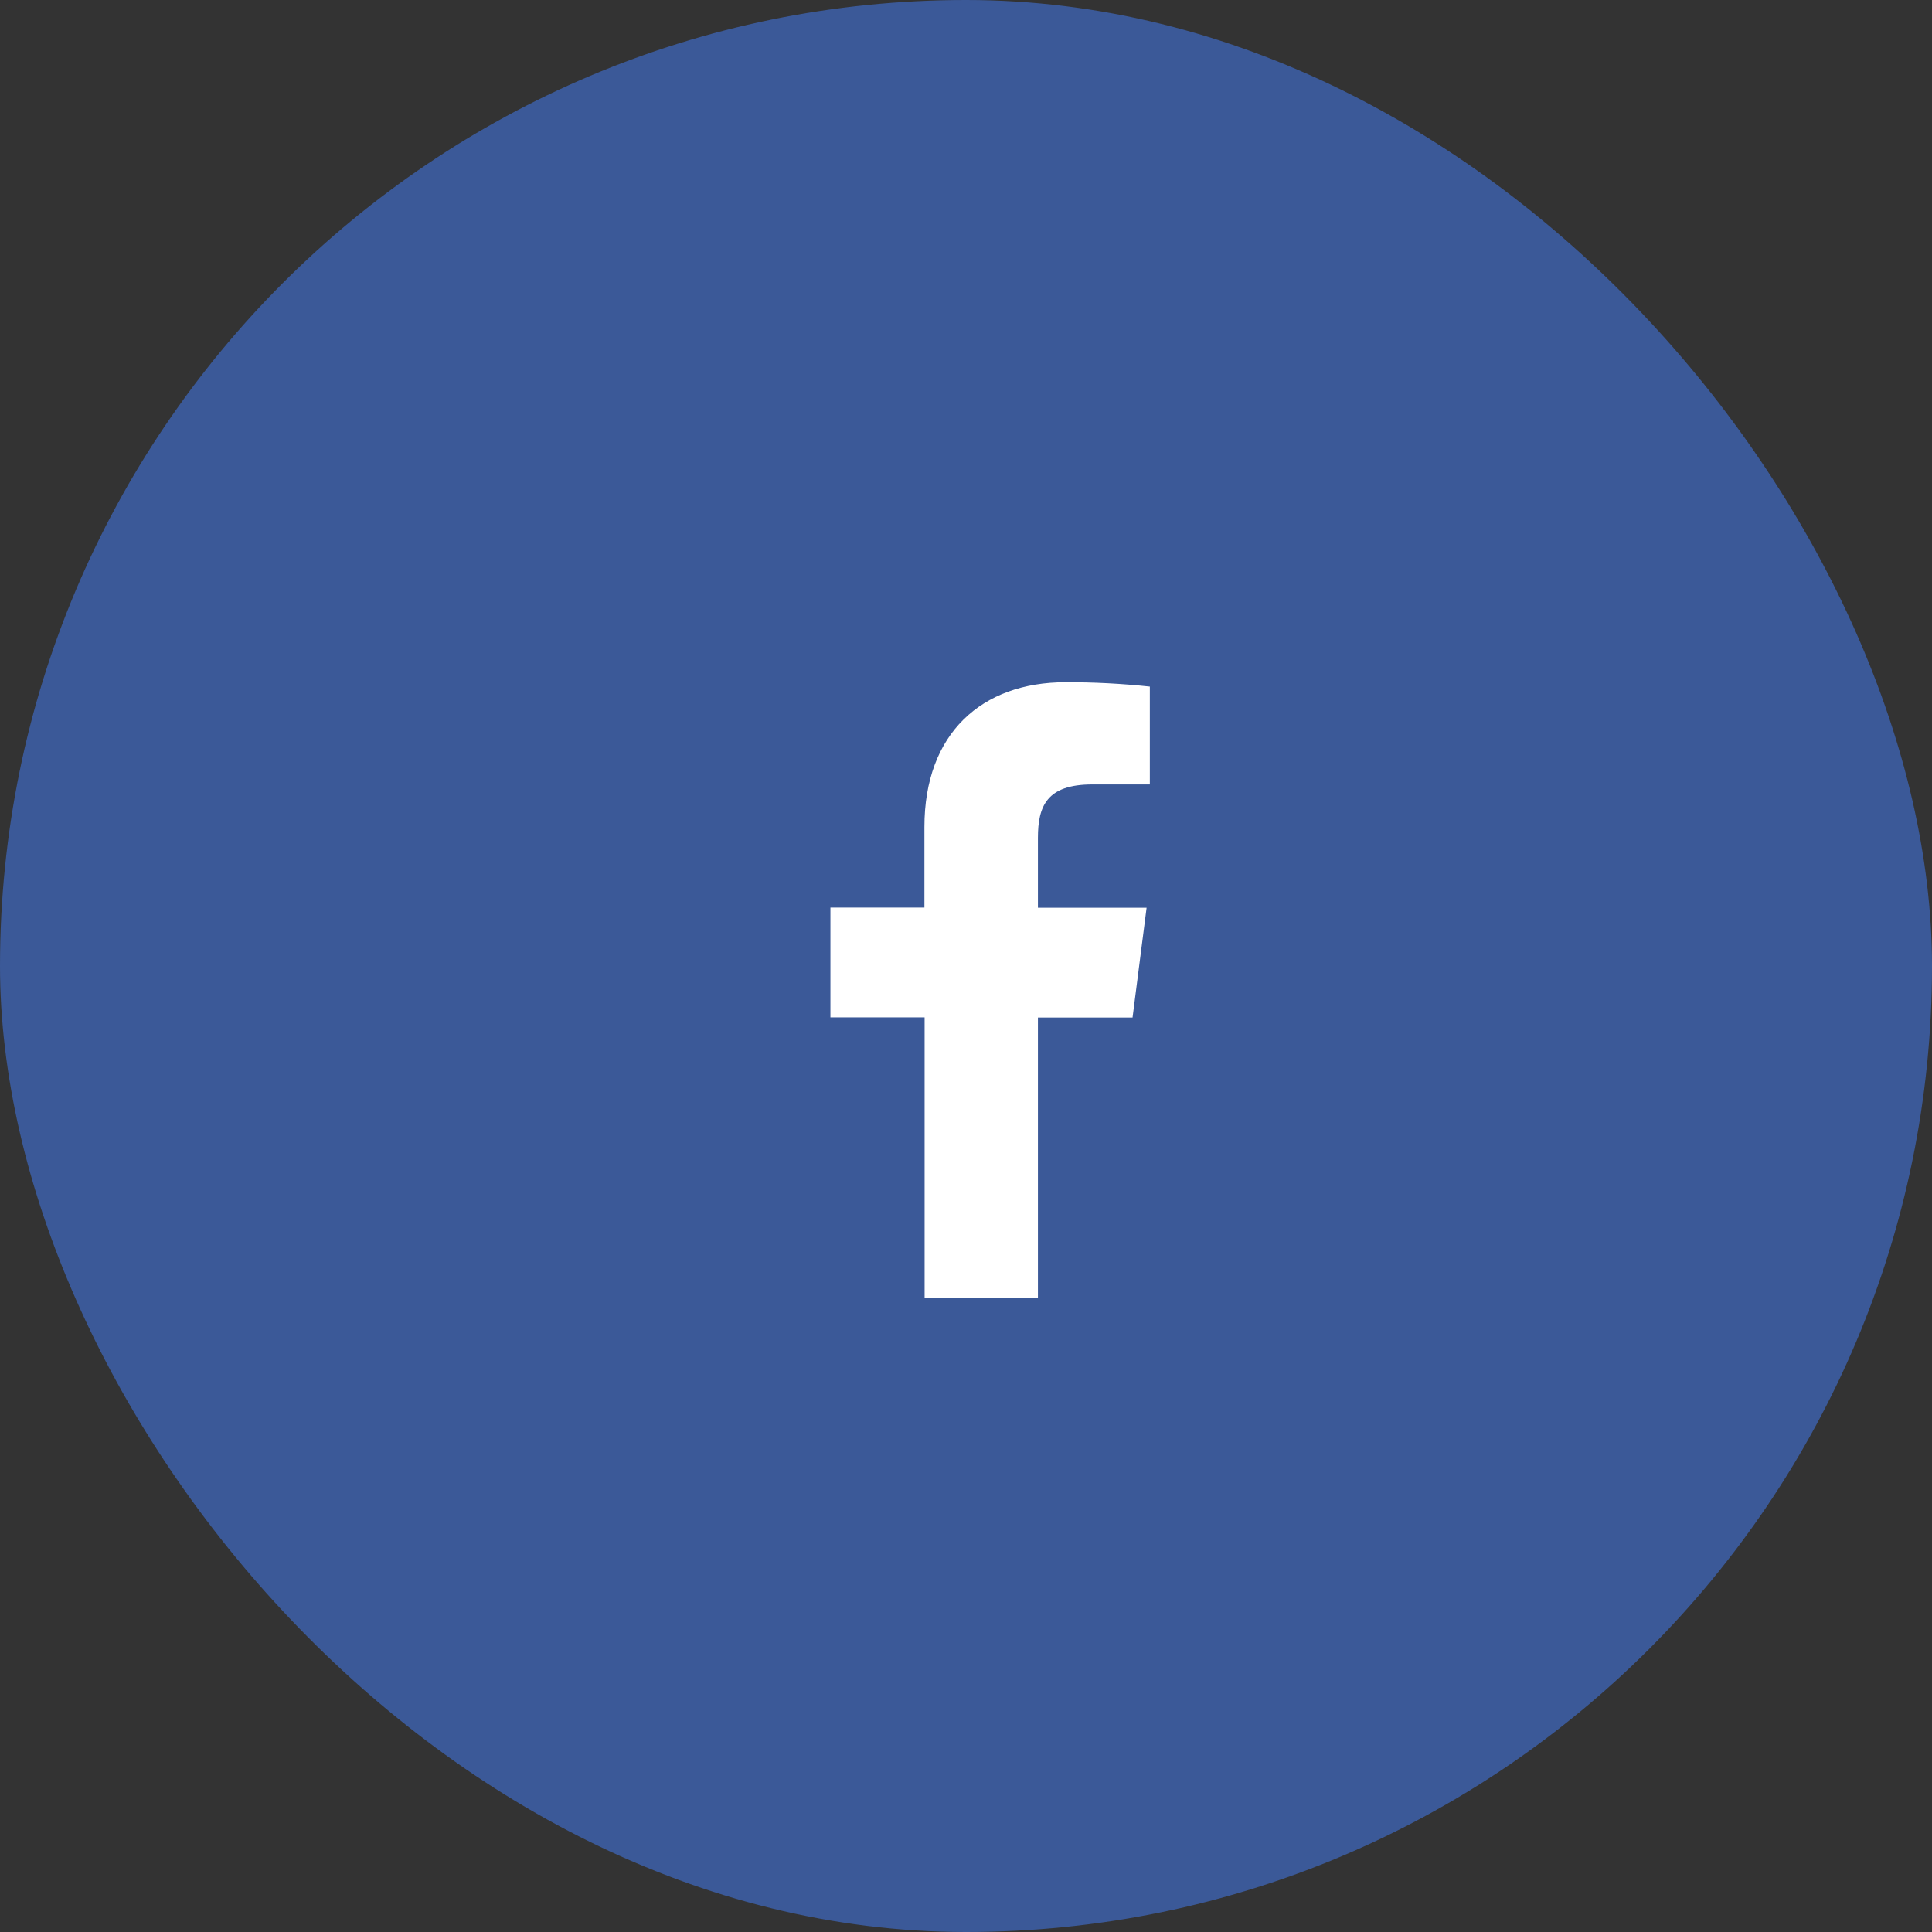 <svg width="40" height="40" viewBox="0 0 40 40" fill="none" xmlns="http://www.w3.org/2000/svg">
<rect x="0" y="0" width="40" height="40" fill="#333333" stroke="none"/>
<rect width="40" height="40" rx="20" fill="#3B5998"/>
<path d="M21.489 26.873V21.067H23.448L23.739 18.794H21.489V17.346C21.489 16.691 21.672 16.241 22.613 16.241H23.806V14.215C23.226 14.153 22.643 14.123 22.059 14.125C20.328 14.125 19.139 15.182 19.139 17.122V18.79H17.193V21.063H19.143V26.873H21.489Z" fill="white"/>
</svg>
